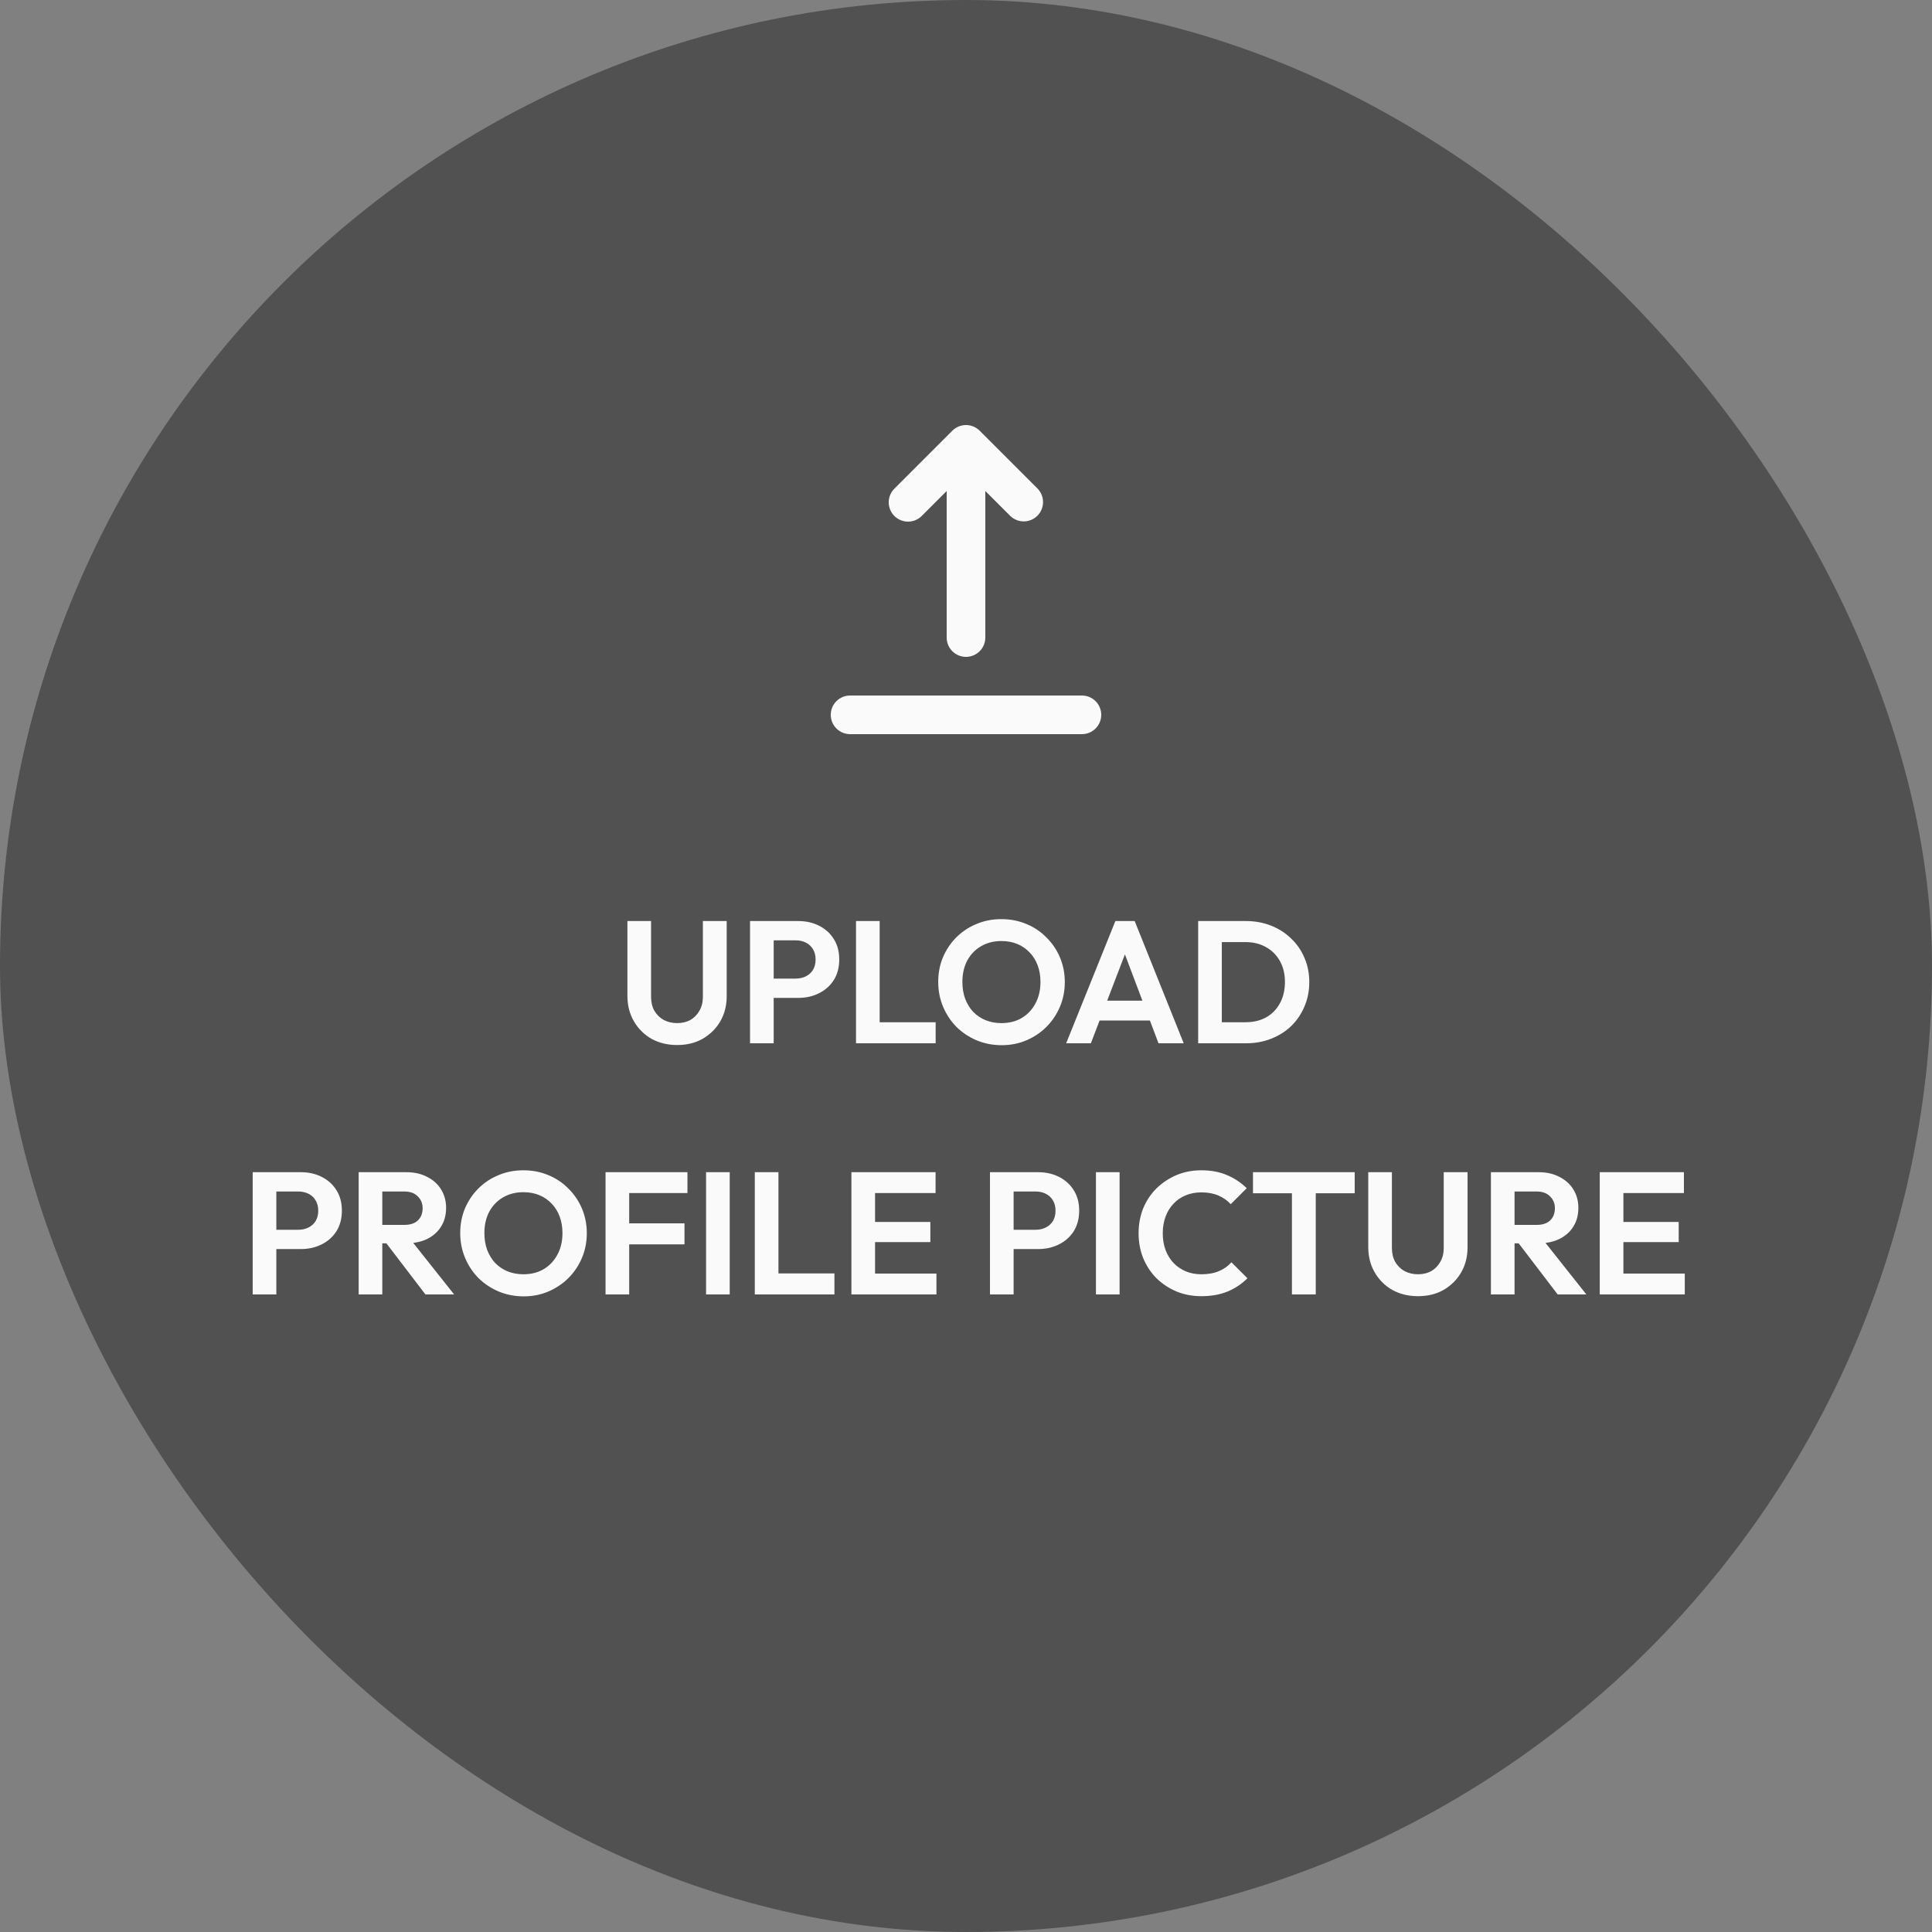 <svg width="100" height="100" viewBox="0 0 100 100" fill="none" xmlns="http://www.w3.org/2000/svg">
<rect x="0" y="0" width="100" height="100" fill="#808080" stroke="none"/>
<rect width="100" height="100" rx="50" fill="#222222" fill-opacity="0.5"/>
<path fill-rule="evenodd" clip-rule="evenodd" d="M43 37C43 36.735 43.105 36.48 43.293 36.293C43.48 36.105 43.735 36 44 36H56C56.265 36 56.52 36.105 56.707 36.293C56.895 36.48 57 36.735 57 37C57 37.265 56.895 37.519 56.707 37.707C56.52 37.894 56.265 38 56 38H44C43.735 38 43.48 37.894 43.293 37.707C43.105 37.519 43 37.265 43 37ZM46.293 26.707C46.105 26.519 46 26.265 46 26C46 25.735 46.105 25.48 46.293 25.293L49.293 22.293C49.48 22.105 49.735 22 50 22C50.265 22 50.52 22.105 50.707 22.293L53.707 25.293C53.889 25.481 53.99 25.734 53.988 25.996C53.985 26.258 53.88 26.509 53.695 26.695C53.509 26.88 53.259 26.985 52.996 26.988C52.734 26.99 52.482 26.889 52.293 26.707L51 25.414V33C51 33.265 50.895 33.519 50.707 33.707C50.52 33.894 50.265 34 50 34C49.735 34 49.48 33.894 49.293 33.707C49.105 33.519 49 33.265 49 33V25.414L47.707 26.707C47.52 26.894 47.265 27 47 27C46.735 27 46.48 26.894 46.293 26.707Z" fill="#FAFAFA"/>
<path d="M35.049 54.09C34.551 54.09 34.107 53.982 33.717 53.766C33.333 53.544 33.03 53.241 32.808 52.857C32.586 52.473 32.475 52.038 32.475 51.552V47.673H33.699V51.588C33.699 51.87 33.756 52.113 33.87 52.317C33.99 52.521 34.152 52.68 34.356 52.794C34.566 52.902 34.797 52.956 35.049 52.956C35.307 52.956 35.535 52.902 35.733 52.794C35.931 52.68 36.087 52.521 36.201 52.317C36.321 52.113 36.381 51.873 36.381 51.597V47.673H37.614V51.561C37.614 52.047 37.503 52.482 37.281 52.866C37.059 53.244 36.756 53.544 36.372 53.766C35.994 53.982 35.553 54.09 35.049 54.09ZM39.722 51.651V50.652H41.189C41.381 50.652 41.555 50.613 41.711 50.535C41.867 50.457 41.99 50.346 42.08 50.202C42.17 50.052 42.215 49.872 42.215 49.662C42.215 49.458 42.17 49.281 42.08 49.131C41.99 48.981 41.867 48.867 41.711 48.789C41.555 48.711 41.381 48.672 41.189 48.672H39.722V47.673H41.315C41.717 47.673 42.077 47.754 42.395 47.916C42.719 48.078 42.974 48.309 43.16 48.609C43.346 48.903 43.439 49.254 43.439 49.662C43.439 50.07 43.346 50.424 43.16 50.724C42.974 51.018 42.719 51.246 42.395 51.408C42.077 51.57 41.717 51.651 41.315 51.651H39.722ZM38.822 54V47.673H40.046V54H38.822ZM44.307 54V47.673H45.531V54H44.307ZM45.207 54V52.911H48.429V54H45.207ZM51.847 54.099C51.385 54.099 50.953 54.015 50.551 53.847C50.155 53.679 49.807 53.448 49.507 53.154C49.213 52.854 48.982 52.506 48.814 52.11C48.646 51.708 48.562 51.279 48.562 50.823C48.562 50.367 48.643 49.944 48.805 49.554C48.973 49.158 49.204 48.813 49.498 48.519C49.798 48.219 50.146 47.988 50.542 47.826C50.938 47.658 51.367 47.574 51.829 47.574C52.297 47.574 52.729 47.658 53.125 47.826C53.521 47.988 53.866 48.219 54.16 48.519C54.46 48.813 54.694 49.158 54.862 49.554C55.03 49.95 55.114 50.376 55.114 50.832C55.114 51.288 55.03 51.714 54.862 52.11C54.694 52.506 54.46 52.854 54.16 53.154C53.866 53.448 53.521 53.679 53.125 53.847C52.735 54.015 52.309 54.099 51.847 54.099ZM51.829 52.956C52.237 52.956 52.591 52.866 52.891 52.686C53.191 52.506 53.425 52.257 53.593 51.939C53.767 51.621 53.854 51.249 53.854 50.823C53.854 50.511 53.806 50.226 53.71 49.968C53.614 49.71 53.476 49.488 53.296 49.302C53.116 49.11 52.903 48.963 52.657 48.861C52.411 48.759 52.135 48.708 51.829 48.708C51.433 48.708 51.082 48.798 50.776 48.978C50.476 49.152 50.239 49.398 50.065 49.716C49.897 50.034 49.813 50.403 49.813 50.823C49.813 51.141 49.861 51.432 49.957 51.696C50.059 51.96 50.197 52.185 50.371 52.371C50.551 52.557 50.764 52.701 51.01 52.803C51.262 52.905 51.535 52.956 51.829 52.956ZM55.185 54L57.732 47.673H58.731L61.269 54H59.964L58.002 48.807H58.452L56.463 54H55.185ZM56.535 52.821V51.795H59.937V52.821H56.535ZM62.854 54V52.911H64.465C64.873 52.911 65.23 52.827 65.536 52.659C65.842 52.485 66.079 52.242 66.247 51.93C66.421 51.618 66.508 51.249 66.508 50.823C66.508 50.409 66.421 50.049 66.247 49.743C66.073 49.431 65.833 49.191 65.527 49.023C65.221 48.849 64.867 48.762 64.465 48.762H62.827V47.673H64.483C64.951 47.673 65.383 47.751 65.779 47.907C66.181 48.063 66.529 48.285 66.823 48.573C67.123 48.855 67.354 49.188 67.516 49.572C67.684 49.956 67.768 50.376 67.768 50.832C67.768 51.288 67.684 51.711 67.516 52.101C67.354 52.485 67.126 52.821 66.832 53.109C66.538 53.391 66.19 53.61 65.788 53.766C65.392 53.922 64.963 54 64.501 54H62.854ZM62.017 54V47.673H63.241V54H62.017ZM13.979 64.651V63.652H15.446C15.638 63.652 15.812 63.613 15.968 63.535C16.124 63.457 16.247 63.346 16.337 63.202C16.427 63.052 16.472 62.872 16.472 62.662C16.472 62.458 16.427 62.281 16.337 62.131C16.247 61.981 16.124 61.867 15.968 61.789C15.812 61.711 15.638 61.672 15.446 61.672H13.979V60.673H15.572C15.974 60.673 16.334 60.754 16.652 60.916C16.976 61.078 17.231 61.309 17.417 61.609C17.603 61.903 17.696 62.254 17.696 62.662C17.696 63.07 17.603 63.424 17.417 63.724C17.231 64.018 16.976 64.246 16.652 64.408C16.334 64.57 15.974 64.651 15.572 64.651H13.979ZM13.079 67V60.673H14.303V67H13.079ZM19.463 64.354V63.4H20.93C21.23 63.4 21.462 63.325 21.623 63.175C21.791 63.019 21.875 62.806 21.875 62.536C21.875 62.29 21.791 62.086 21.623 61.924C21.462 61.756 21.23 61.672 20.93 61.672H19.463V60.673H21.038C21.447 60.673 21.803 60.754 22.11 60.916C22.422 61.072 22.662 61.288 22.829 61.564C23.003 61.84 23.09 62.158 23.09 62.518C23.09 62.89 23.003 63.214 22.829 63.49C22.662 63.76 22.422 63.973 22.11 64.129C21.797 64.279 21.434 64.354 21.02 64.354H19.463ZM18.564 67V60.673H19.788V67H18.564ZM22.02 67L19.931 64.264L21.056 63.913L23.505 67H22.02ZM27.106 67.099C26.644 67.099 26.212 67.015 25.81 66.847C25.414 66.679 25.066 66.448 24.766 66.154C24.472 65.854 24.241 65.506 24.073 65.11C23.905 64.708 23.821 64.279 23.821 63.823C23.821 63.367 23.902 62.944 24.064 62.554C24.232 62.158 24.463 61.813 24.757 61.519C25.057 61.219 25.405 60.988 25.801 60.826C26.197 60.658 26.626 60.574 27.088 60.574C27.556 60.574 27.988 60.658 28.384 60.826C28.78 60.988 29.125 61.219 29.419 61.519C29.719 61.813 29.953 62.158 30.121 62.554C30.289 62.95 30.373 63.376 30.373 63.832C30.373 64.288 30.289 64.714 30.121 65.11C29.953 65.506 29.719 65.854 29.419 66.154C29.125 66.448 28.78 66.679 28.384 66.847C27.994 67.015 27.568 67.099 27.106 67.099ZM27.088 65.956C27.496 65.956 27.85 65.866 28.15 65.686C28.45 65.506 28.684 65.257 28.852 64.939C29.026 64.621 29.113 64.249 29.113 63.823C29.113 63.511 29.065 63.226 28.969 62.968C28.873 62.71 28.735 62.488 28.555 62.302C28.375 62.11 28.162 61.963 27.916 61.861C27.67 61.759 27.394 61.708 27.088 61.708C26.692 61.708 26.341 61.798 26.035 61.978C25.735 62.152 25.498 62.398 25.324 62.716C25.156 63.034 25.072 63.403 25.072 63.823C25.072 64.141 25.12 64.432 25.216 64.696C25.318 64.96 25.456 65.185 25.63 65.371C25.81 65.557 26.023 65.701 26.269 65.803C26.521 65.905 26.794 65.956 27.088 65.956ZM31.343 67V60.673H32.567V67H31.343ZM32.243 64.408V63.319H35.429V64.408H32.243ZM32.243 61.753V60.673H35.582V61.753H32.243ZM36.546 67V60.673H37.77V67H36.546ZM39.068 67V60.673H40.292V67H39.068ZM39.968 67V65.911H43.19V67H39.968ZM44.069 67V60.673H45.293V67H44.069ZM44.969 67V65.92H48.47V67H44.969ZM44.969 64.291V63.247H48.155V64.291H44.969ZM44.969 61.753V60.673H48.425V61.753H44.969ZM52.141 64.651V63.652H53.608C53.8 63.652 53.974 63.613 54.13 63.535C54.286 63.457 54.409 63.346 54.499 63.202C54.589 63.052 54.634 62.872 54.634 62.662C54.634 62.458 54.589 62.281 54.499 62.131C54.409 61.981 54.286 61.867 54.13 61.789C53.974 61.711 53.8 61.672 53.608 61.672H52.141V60.673H53.734C54.136 60.673 54.496 60.754 54.814 60.916C55.138 61.078 55.393 61.309 55.579 61.609C55.765 61.903 55.858 62.254 55.858 62.662C55.858 63.07 55.765 63.424 55.579 63.724C55.393 64.018 55.138 64.246 54.814 64.408C54.496 64.57 54.136 64.651 53.734 64.651H52.141ZM51.241 67V60.673H52.465V67H51.241ZM56.726 67V60.673H57.95V67H56.726ZM62.182 67.09C61.72 67.09 61.291 67.009 60.895 66.847C60.499 66.679 60.151 66.448 59.851 66.154C59.557 65.854 59.329 65.506 59.167 65.11C59.011 64.714 58.933 64.288 58.933 63.832C58.933 63.376 59.011 62.95 59.167 62.554C59.329 62.158 59.557 61.813 59.851 61.519C60.151 61.225 60.496 60.994 60.886 60.826C61.282 60.658 61.714 60.574 62.182 60.574C62.686 60.574 63.13 60.658 63.514 60.826C63.898 60.988 64.237 61.213 64.531 61.501L63.703 62.329C63.529 62.137 63.316 61.987 63.064 61.879C62.812 61.771 62.518 61.717 62.182 61.717C61.888 61.717 61.618 61.768 61.372 61.87C61.132 61.966 60.922 62.11 60.742 62.302C60.562 62.488 60.424 62.713 60.328 62.977C60.232 63.235 60.184 63.52 60.184 63.832C60.184 64.15 60.232 64.438 60.328 64.696C60.424 64.954 60.562 65.179 60.742 65.371C60.922 65.557 61.132 65.701 61.372 65.803C61.618 65.905 61.888 65.956 62.182 65.956C62.536 65.956 62.839 65.902 63.091 65.794C63.349 65.686 63.565 65.533 63.739 65.335L64.567 66.163C64.273 66.457 63.931 66.685 63.541 66.847C63.151 67.009 62.698 67.09 62.182 67.09ZM66.87 67V60.808H68.103V67H66.87ZM64.854 61.762V60.673H70.119V61.762H64.854ZM73.395 67.09C72.897 67.09 72.453 66.982 72.063 66.766C71.679 66.544 71.376 66.241 71.154 65.857C70.932 65.473 70.821 65.038 70.821 64.552V60.673H72.045V64.588C72.045 64.87 72.102 65.113 72.216 65.317C72.336 65.521 72.498 65.68 72.702 65.794C72.912 65.902 73.143 65.956 73.395 65.956C73.653 65.956 73.881 65.902 74.079 65.794C74.277 65.68 74.433 65.521 74.547 65.317C74.667 65.113 74.727 64.873 74.727 64.597V60.673H75.96V64.561C75.96 65.047 75.849 65.482 75.627 65.866C75.405 66.244 75.102 66.544 74.718 66.766C74.34 66.982 73.899 67.09 73.395 67.09ZM78.069 64.354V63.4H79.536C79.836 63.4 80.067 63.325 80.229 63.175C80.397 63.019 80.481 62.806 80.481 62.536C80.481 62.29 80.397 62.086 80.229 61.924C80.067 61.756 79.836 61.672 79.536 61.672H78.069V60.673H79.644C80.052 60.673 80.409 60.754 80.715 60.916C81.027 61.072 81.267 61.288 81.435 61.564C81.609 61.84 81.696 62.158 81.696 62.518C81.696 62.89 81.609 63.214 81.435 63.49C81.267 63.76 81.027 63.973 80.715 64.129C80.403 64.279 80.04 64.354 79.626 64.354H78.069ZM77.169 67V60.673H78.393V67H77.169ZM80.625 67L78.537 64.264L79.662 63.913L82.11 67H80.625ZM82.803 67V60.673H84.027V67H82.803ZM83.703 67V65.92H87.204V67H83.703ZM83.703 64.291V63.247H86.889V64.291H83.703ZM83.703 61.753V60.673H87.159V61.753H83.703Z" fill="#FAFAFA"/>
</svg>
